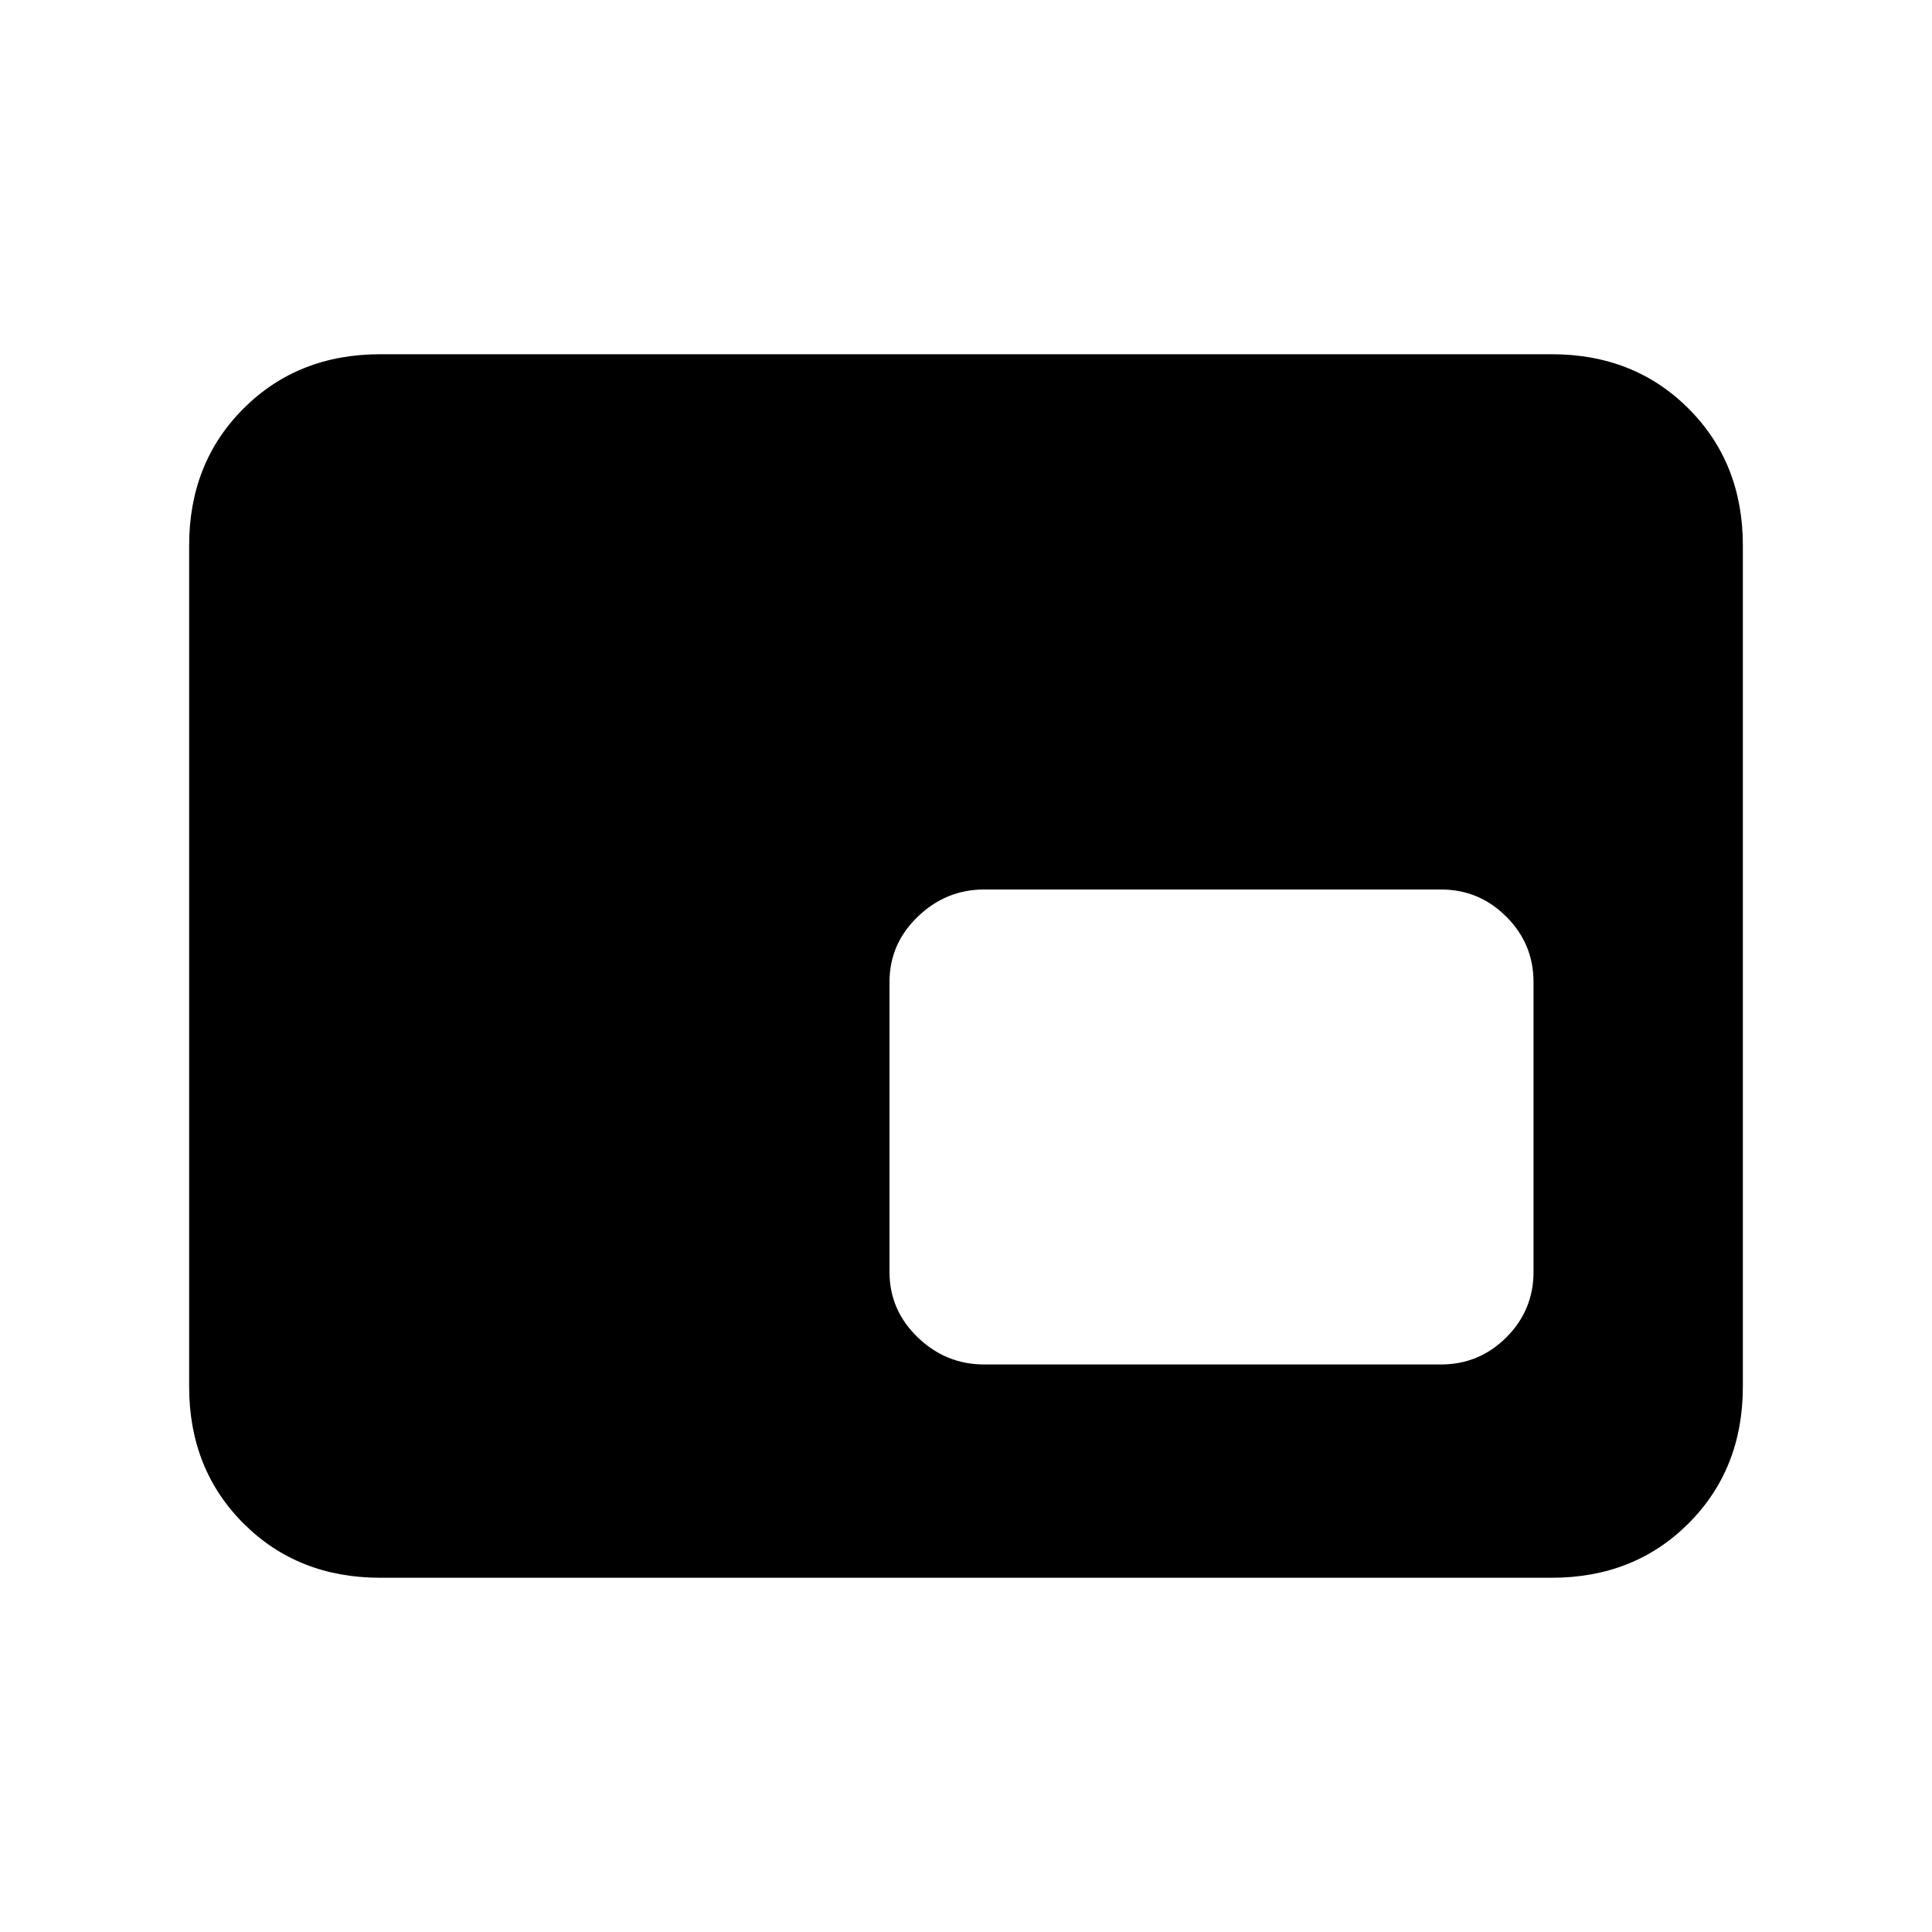 <svg xmlns="http://www.w3.org/2000/svg" height="20" width="20"><path d="M10.188 14.125H14.917Q15.312 14.125 15.594 13.844Q15.875 13.562 15.875 13.167V10.167Q15.875 9.771 15.594 9.49Q15.312 9.208 14.917 9.208H10.188Q9.792 9.208 9.5 9.49Q9.208 9.771 9.208 10.167V13.167Q9.208 13.562 9.5 13.844Q9.792 14.125 10.188 14.125ZM3.938 16.333Q3.083 16.333 2.521 15.771Q1.958 15.208 1.958 14.354V5.646Q1.958 4.792 2.521 4.229Q3.083 3.667 3.938 3.667H16.062Q16.917 3.667 17.479 4.229Q18.042 4.792 18.042 5.646V14.354Q18.042 15.208 17.479 15.771Q16.917 16.333 16.062 16.333Z"/></svg>